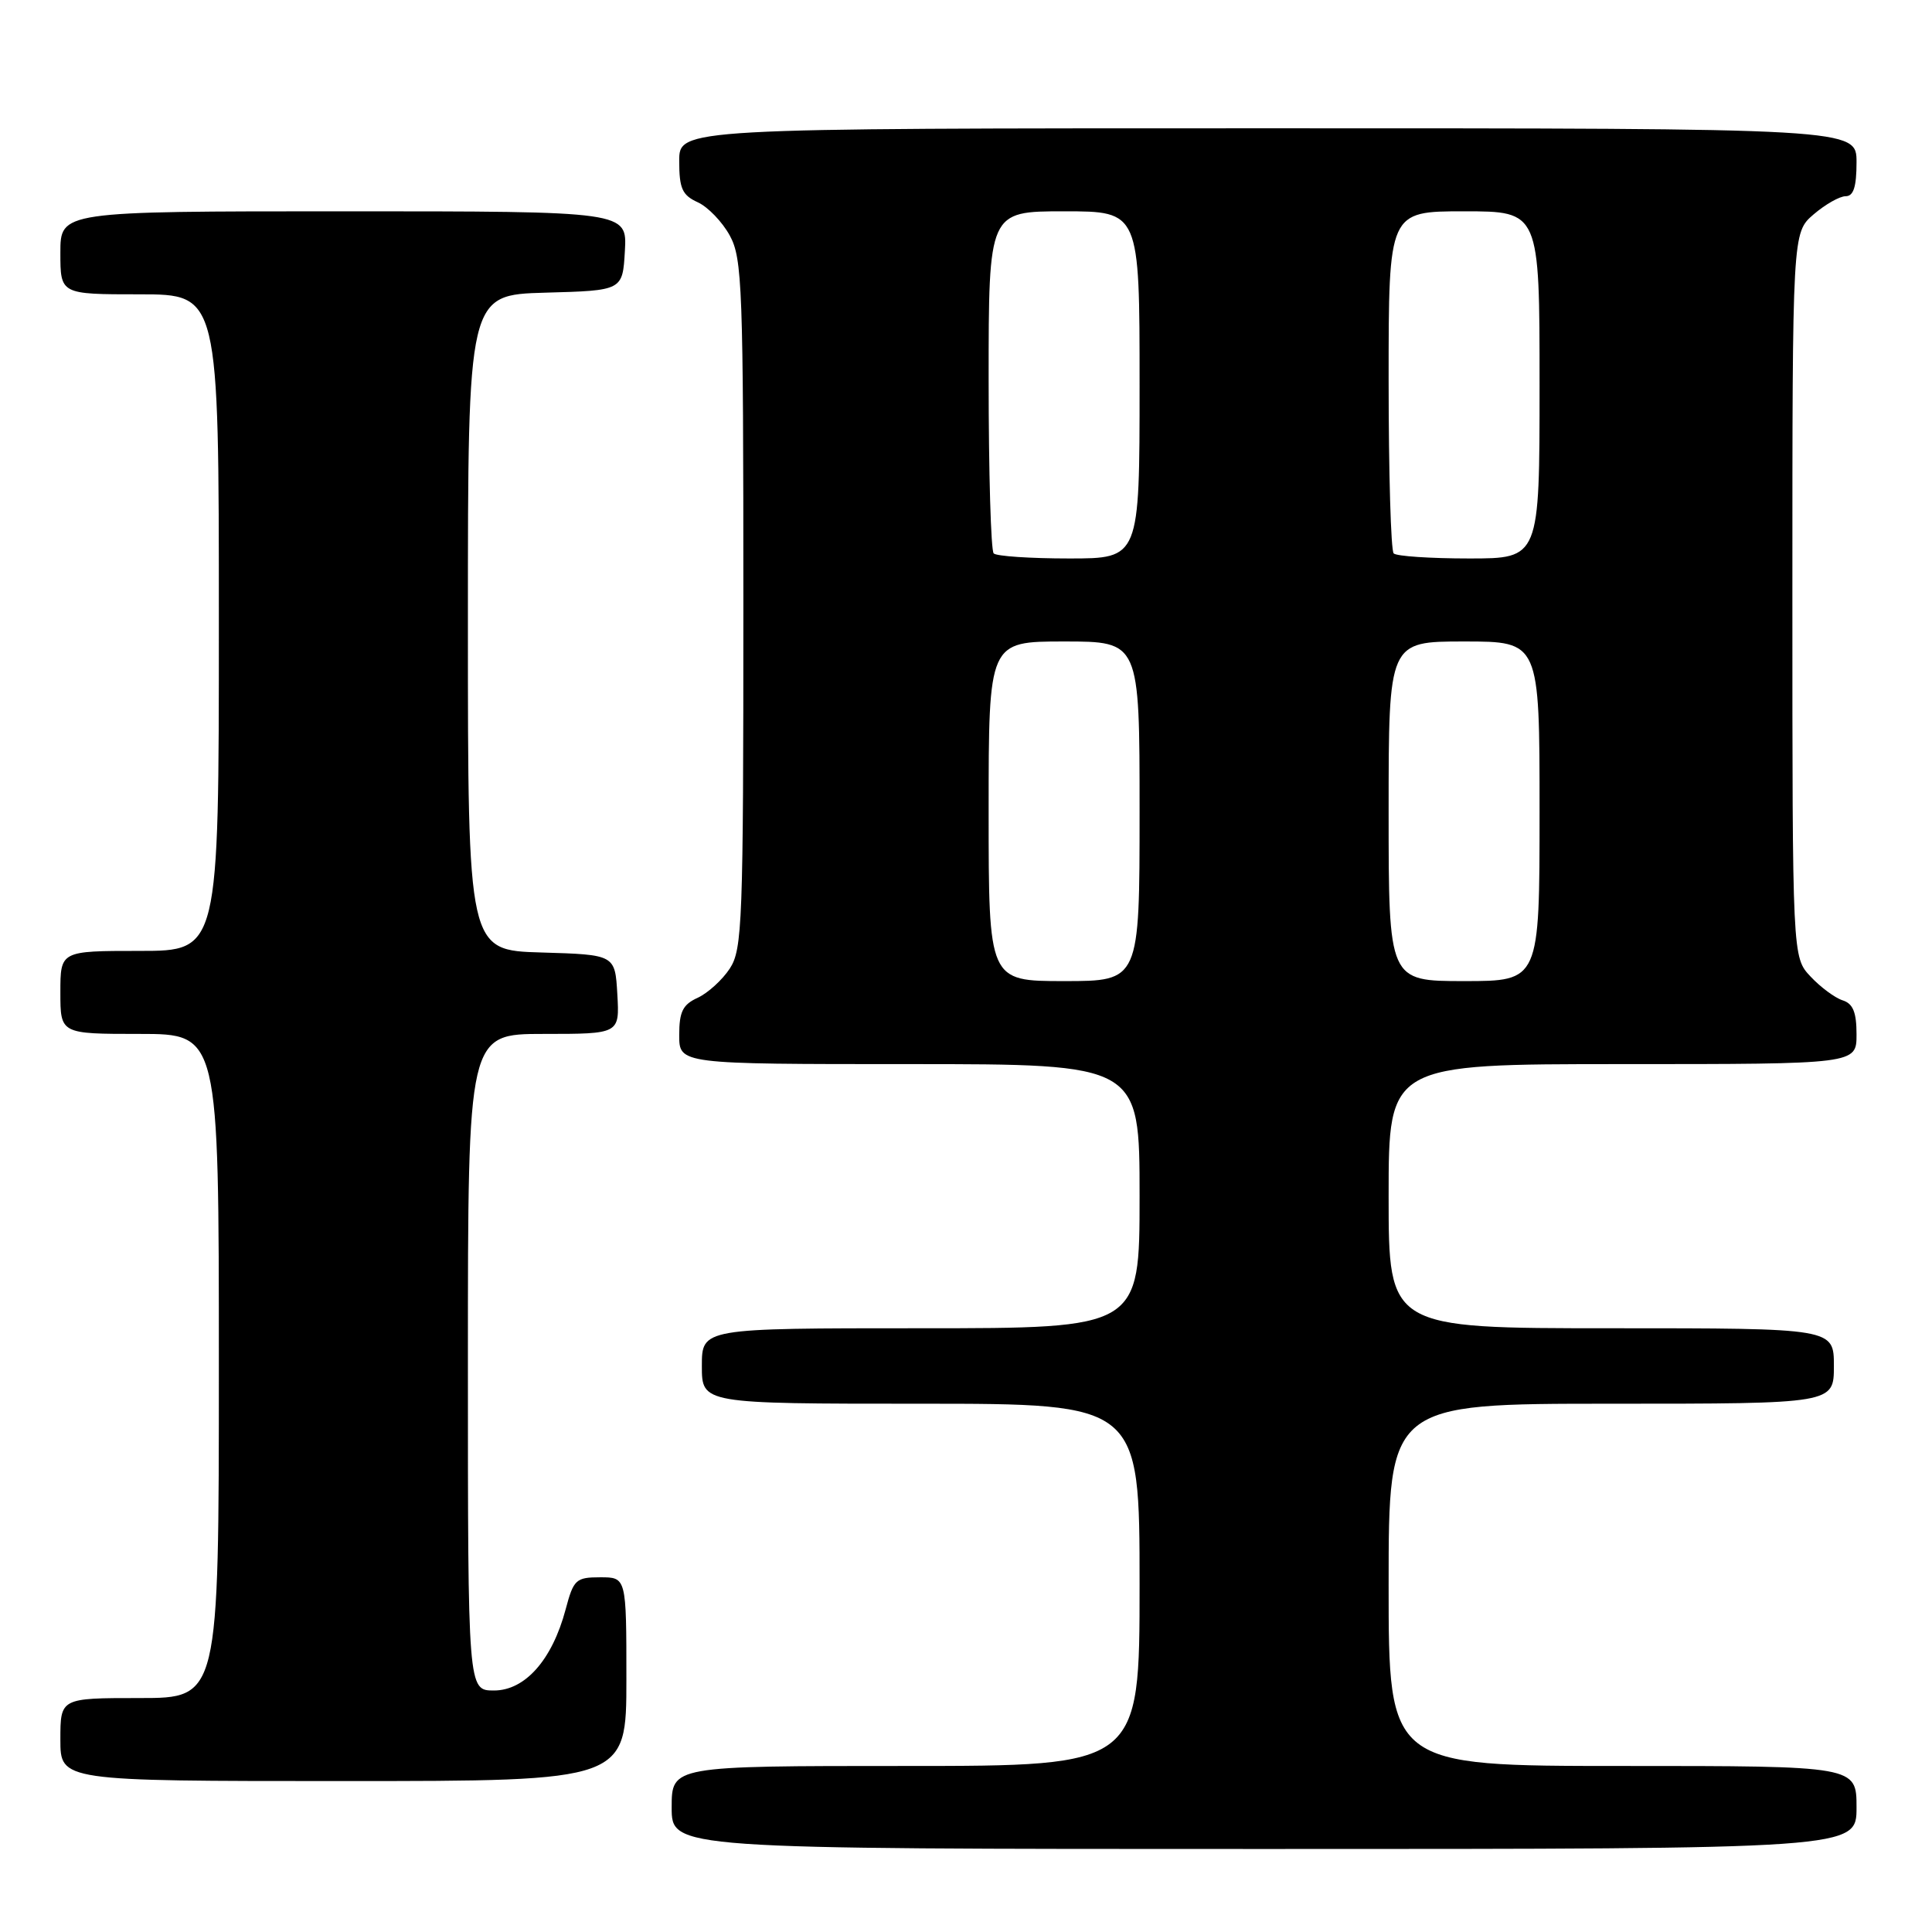 <?xml version="1.0" encoding="UTF-8" standalone="no"?>
<!DOCTYPE svg PUBLIC "-//W3C//DTD SVG 1.1//EN" "http://www.w3.org/Graphics/SVG/1.1/DTD/svg11.dtd" >
<svg xmlns="http://www.w3.org/2000/svg" xmlns:xlink="http://www.w3.org/1999/xlink" version="1.1" viewBox="0 0 256 256">
 <g >
 <path fill="currentColor"
d=" M 246.00 239.50 C 246.00 234.00 246.00 234.00 215.00 234.00 C 184.00 234.00 184.00 234.00 184.00 210.00 C 184.00 186.00 184.00 186.00 213.50 186.00 C 243.00 186.00 243.00 186.00 243.00 181.00 C 243.00 176.00 243.00 176.00 213.50 176.00 C 184.00 176.00 184.00 176.00 184.00 158.50 C 184.00 141.00 184.00 141.00 215.00 141.00 C 246.00 141.00 246.00 141.00 246.00 137.07 C 246.00 134.13 245.54 132.99 244.16 132.55 C 243.15 132.23 241.23 130.81 239.91 129.40 C 237.50 126.84 237.50 126.84 237.50 78.83 C 237.50 30.83 237.50 30.83 240.31 28.41 C 241.85 27.09 243.76 26.00 244.56 26.00 C 245.60 26.00 246.00 24.76 246.00 21.50 C 246.00 17.00 246.00 17.00 168.00 17.00 C 90.00 17.00 90.00 17.00 90.00 21.34 C 90.00 24.98 90.40 25.86 92.45 26.80 C 93.80 27.41 95.71 29.40 96.70 31.21 C 98.36 34.24 98.50 38.09 98.50 80.04 C 98.50 122.24 98.37 125.79 96.70 128.34 C 95.71 129.85 93.79 131.59 92.45 132.21 C 90.47 133.11 90.00 134.06 90.00 137.16 C 90.00 141.00 90.00 141.00 120.50 141.00 C 151.00 141.00 151.00 141.00 151.00 158.50 C 151.00 176.00 151.00 176.00 122.00 176.00 C 93.00 176.00 93.00 176.00 93.00 181.00 C 93.00 186.00 93.00 186.00 122.00 186.00 C 151.00 186.00 151.00 186.00 151.00 210.00 C 151.00 234.00 151.00 234.00 120.00 234.00 C 89.00 234.00 89.00 234.00 89.00 239.50 C 89.00 245.00 89.00 245.00 167.50 245.00 C 246.00 245.00 246.00 245.00 246.00 239.50 Z  M 83.00 222.50 C 83.00 209.00 83.00 209.00 79.54 209.00 C 76.31 209.00 76.00 209.29 74.95 213.25 C 73.17 219.94 69.58 224.00 65.45 224.00 C 62.00 224.00 62.00 224.00 62.00 180.50 C 62.00 137.00 62.00 137.00 72.05 137.00 C 82.10 137.00 82.10 137.00 81.80 131.75 C 81.50 126.50 81.50 126.50 71.75 126.21 C 62.00 125.93 62.00 125.93 62.00 82.50 C 62.00 39.07 62.00 39.07 72.25 38.78 C 82.50 38.50 82.50 38.50 82.80 33.25 C 83.10 28.00 83.10 28.00 45.55 28.00 C 8.00 28.00 8.00 28.00 8.00 33.50 C 8.00 39.00 8.00 39.00 18.50 39.00 C 29.00 39.00 29.00 39.00 29.00 82.50 C 29.00 126.00 29.00 126.00 18.50 126.00 C 8.00 126.00 8.00 126.00 8.00 131.50 C 8.00 137.00 8.00 137.00 18.50 137.00 C 29.00 137.00 29.00 137.00 29.00 181.00 C 29.00 225.00 29.00 225.00 18.50 225.00 C 8.00 225.00 8.00 225.00 8.00 230.50 C 8.00 236.00 8.00 236.00 45.50 236.00 C 83.00 236.00 83.00 236.00 83.00 222.50 Z  M 131.00 107.50 C 131.00 85.00 131.00 85.00 141.00 85.00 C 151.00 85.00 151.00 85.00 151.00 107.50 C 151.00 130.00 151.00 130.00 141.00 130.00 C 131.00 130.00 131.00 130.00 131.00 107.50 Z  M 184.00 107.50 C 184.00 85.00 184.00 85.00 194.00 85.00 C 204.00 85.00 204.00 85.00 204.00 107.50 C 204.00 130.00 204.00 130.00 194.00 130.00 C 184.00 130.00 184.00 130.00 184.00 107.50 Z  M 131.67 73.33 C 131.30 72.97 131.00 62.62 131.00 50.33 C 131.00 28.00 131.00 28.00 141.00 28.00 C 151.00 28.00 151.00 28.00 151.00 51.00 C 151.00 74.00 151.00 74.00 141.67 74.00 C 136.53 74.00 132.03 73.70 131.67 73.33 Z  M 184.67 73.33 C 184.30 72.97 184.00 62.62 184.00 50.33 C 184.00 28.00 184.00 28.00 194.00 28.00 C 204.00 28.00 204.00 28.00 204.00 51.00 C 204.00 74.00 204.00 74.00 194.67 74.00 C 189.53 74.00 185.03 73.70 184.67 73.33 Z "/>
</g>
</svg>